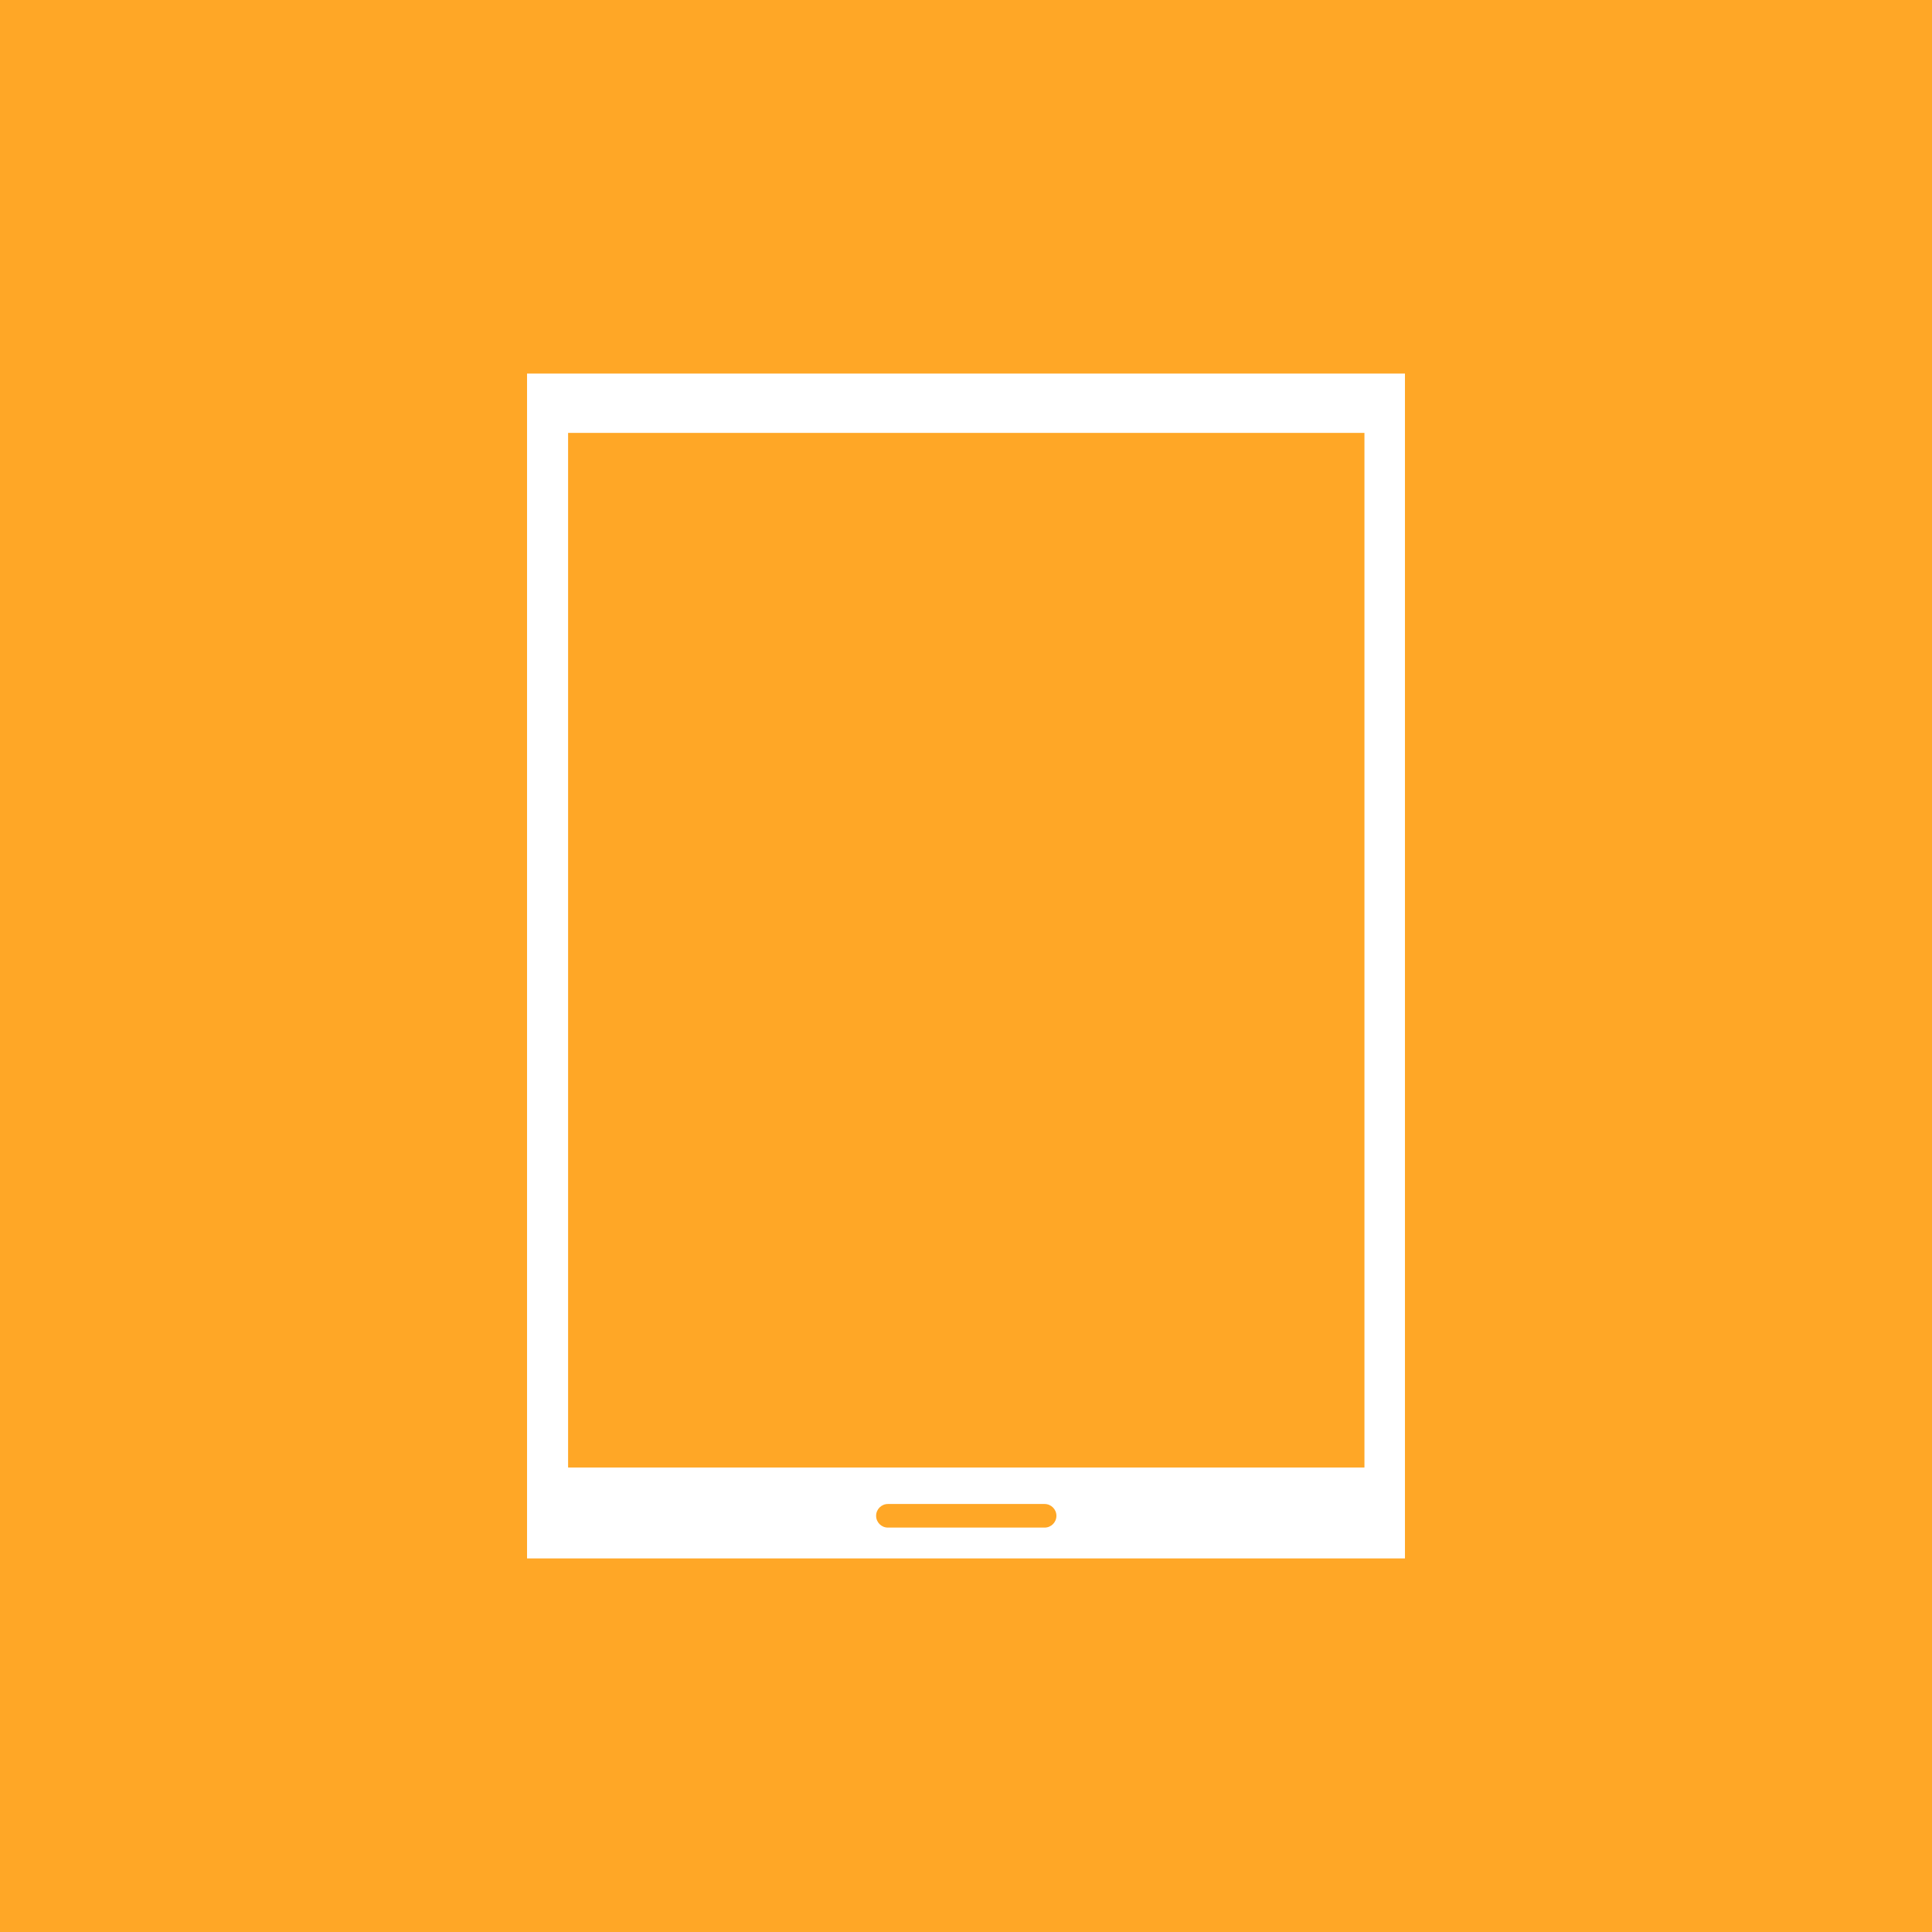<?xml version="1.0" encoding="utf-8"?>

<!DOCTYPE svg PUBLIC "-//W3C//DTD SVG 1.1//EN" "http://www.w3.org/Graphics/SVG/1.1/DTD/svg11.dtd">
<svg version="1.1" id="Layer_1" xmlns="http://www.w3.org/2000/svg"
      viewBox="0 0 512 512">
<style type="text/css">
<![CDATA[
    .st0{fill:#FFA726;}
    .st1{fill:#FFFFFF;}
]]>
</style>
<rect id="handheld_bg_500" class="st0" width="512" height="512"/>
<g id="handheld">
    <rect x="139.671" y="99" class="st1" width="232.657" height="314"/>
    <rect x="150.551" y="114.722" class="st0" width="211.04" height="274.182"/>
    <path class="st0" d="M279.962,401.703c0,1.728-1.399,3.125-3.128,3.125h-41.526
        c-1.729,0-3.128-1.397-3.128-3.125l0,0c0-1.729,1.401-3.129,3.128-3.129h41.526
        C278.562,398.574,279.962,399.975,279.962,401.703L279.962,401.703z"/>
</g>
</svg>
